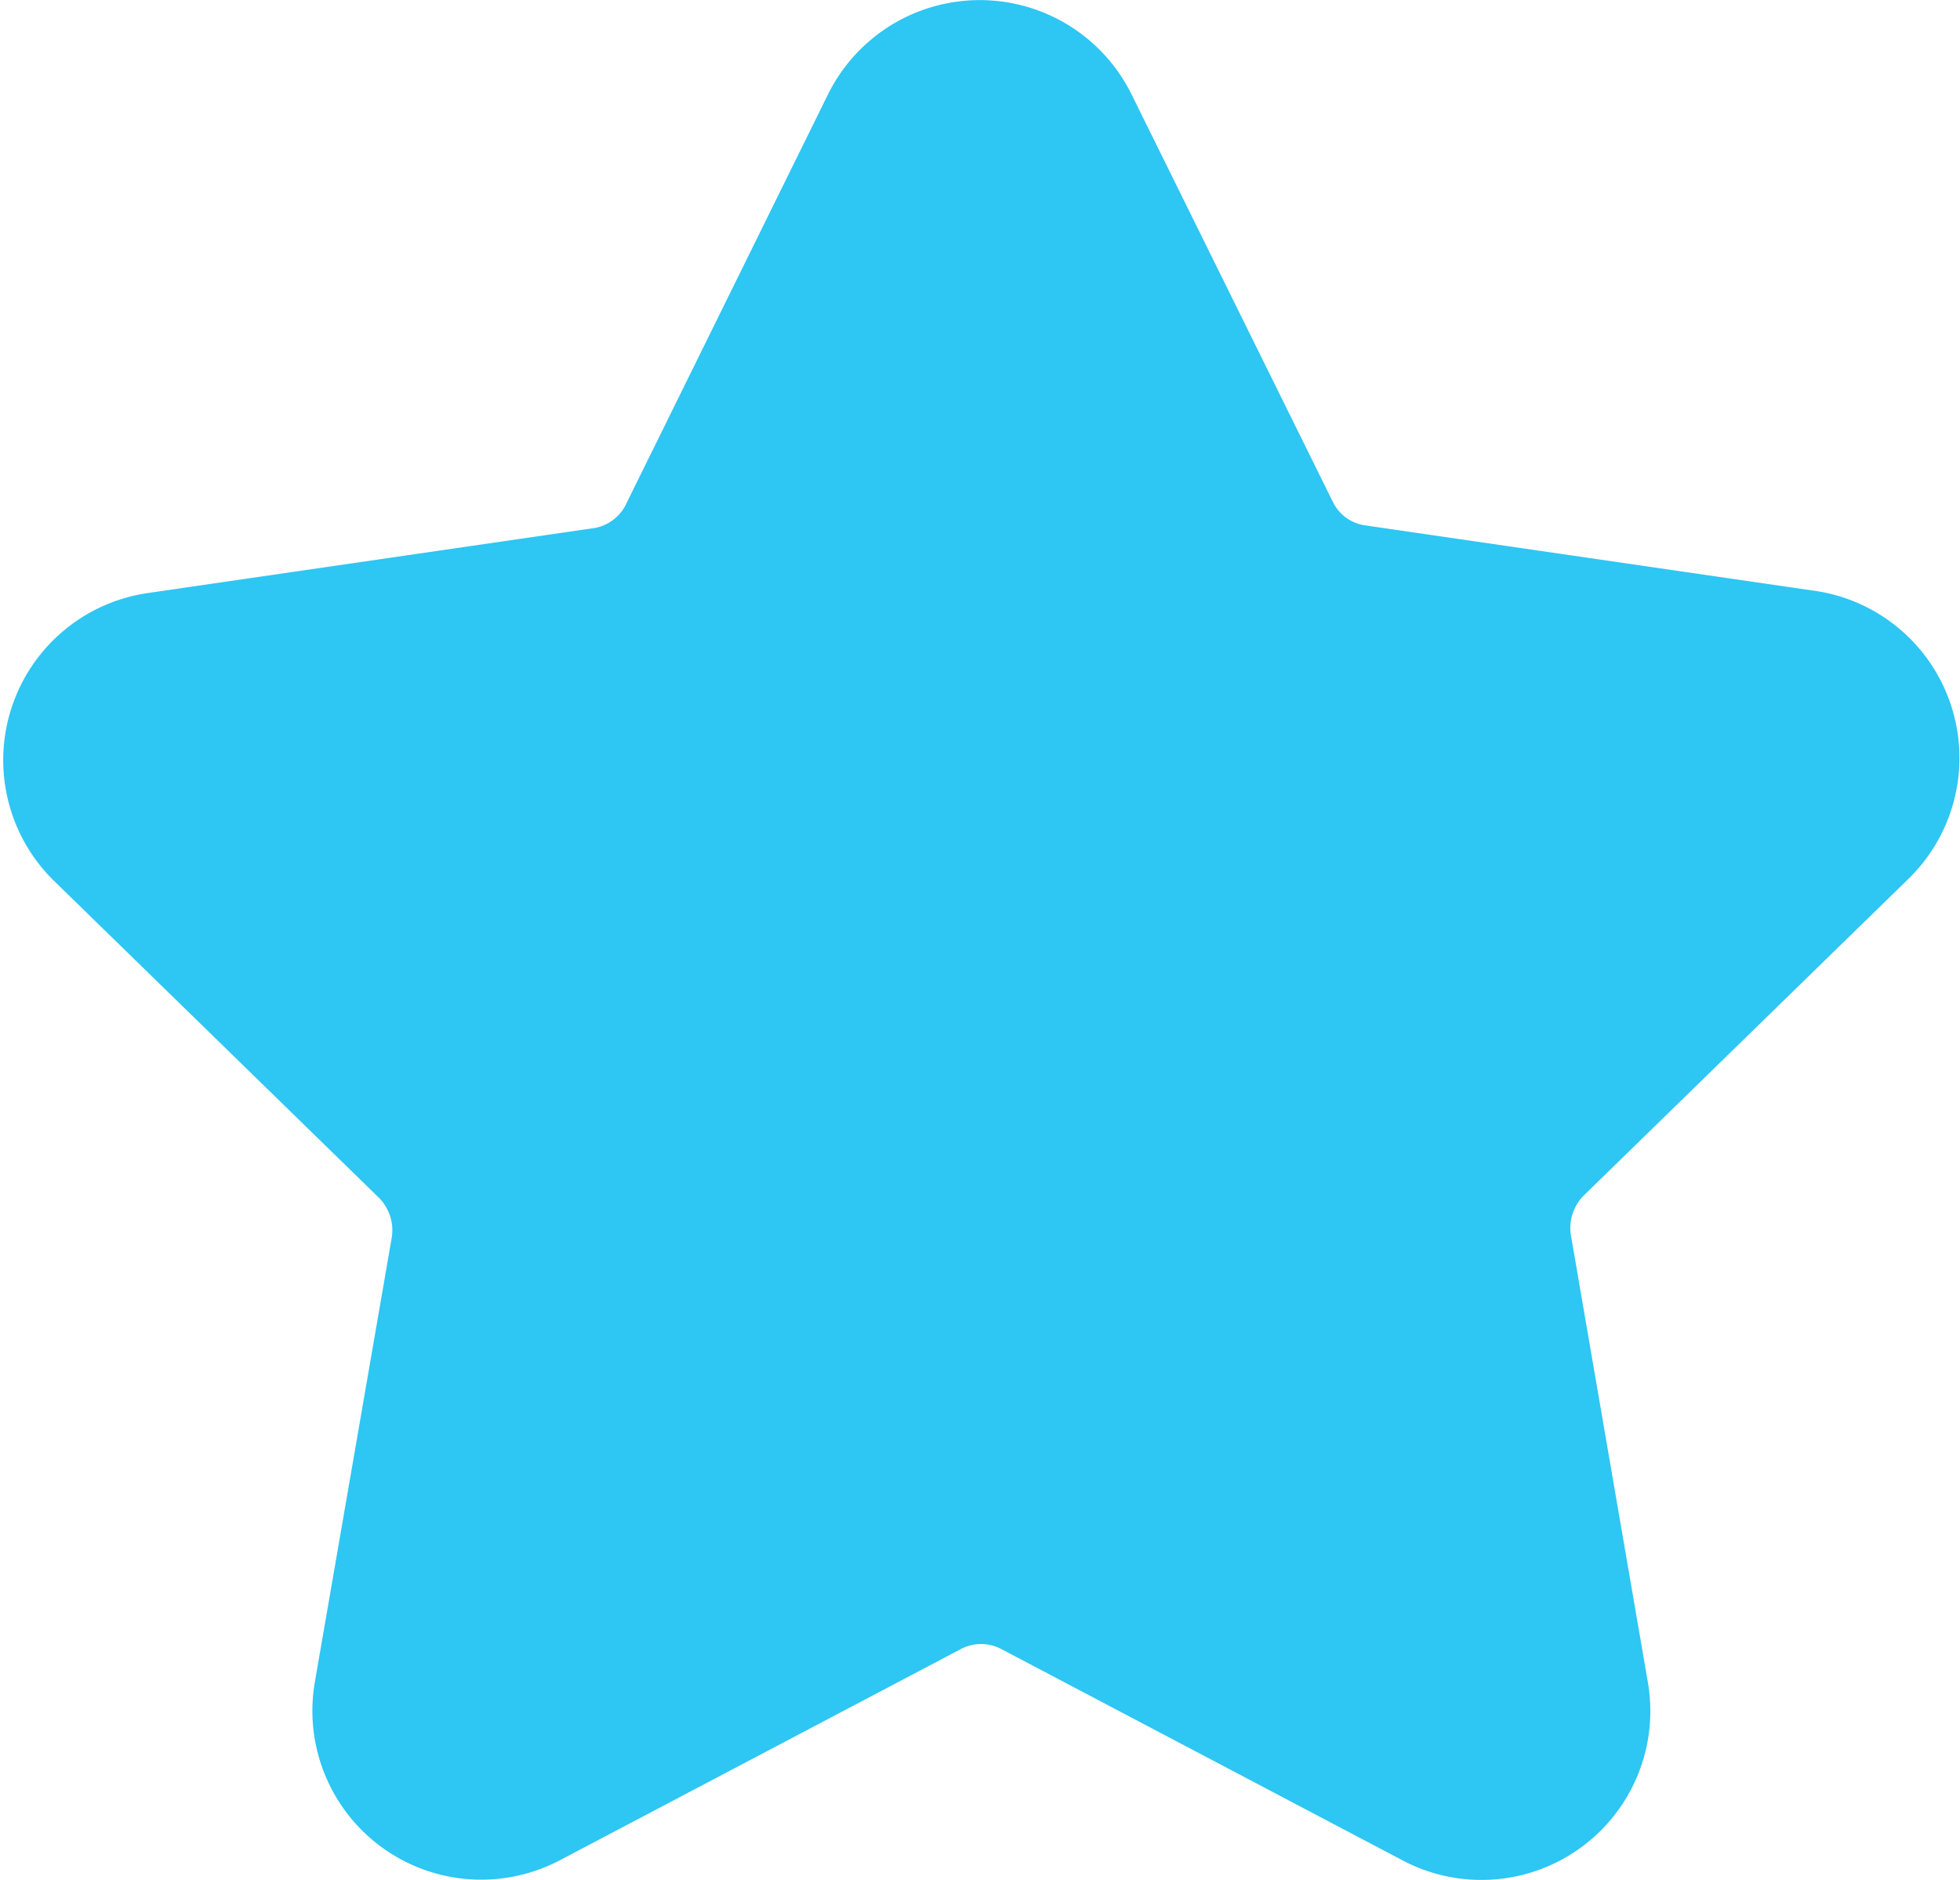 <svg id="Layer_2" data-name="Layer 2" xmlns="http://www.w3.org/2000/svg" viewBox="0 0 44.05 42.26"><defs><style>.cls-1{fill:#2ec6f3;stroke:#2ec6f3;stroke-linecap:round;stroke-linejoin:round;stroke-width:2.89px;}</style></defs><title>Star</title><path class="cls-1" d="M24.13,2.75l4.52,9.15a2.4,2.4,0,0,0,1.84,1.34l10.1,1.47a2.35,2.35,0,0,1,1.3,4l-7.3,7.12A2.48,2.48,0,0,0,33.88,28l1.73,10.05a2.35,2.35,0,0,1-3.42,2.48l-9-4.74a2.42,2.42,0,0,0-2.28,0l-9,4.74a2.35,2.35,0,0,1-3.41-2.48l1.73-10a2.48,2.48,0,0,0-.71-2.17l-7.3-7.12a2.35,2.35,0,0,1,1.3-4l10.1-1.47A2.43,2.43,0,0,0,15.4,11.9l4.51-9.15A2.36,2.36,0,0,1,24.13,2.75Z"/></svg>